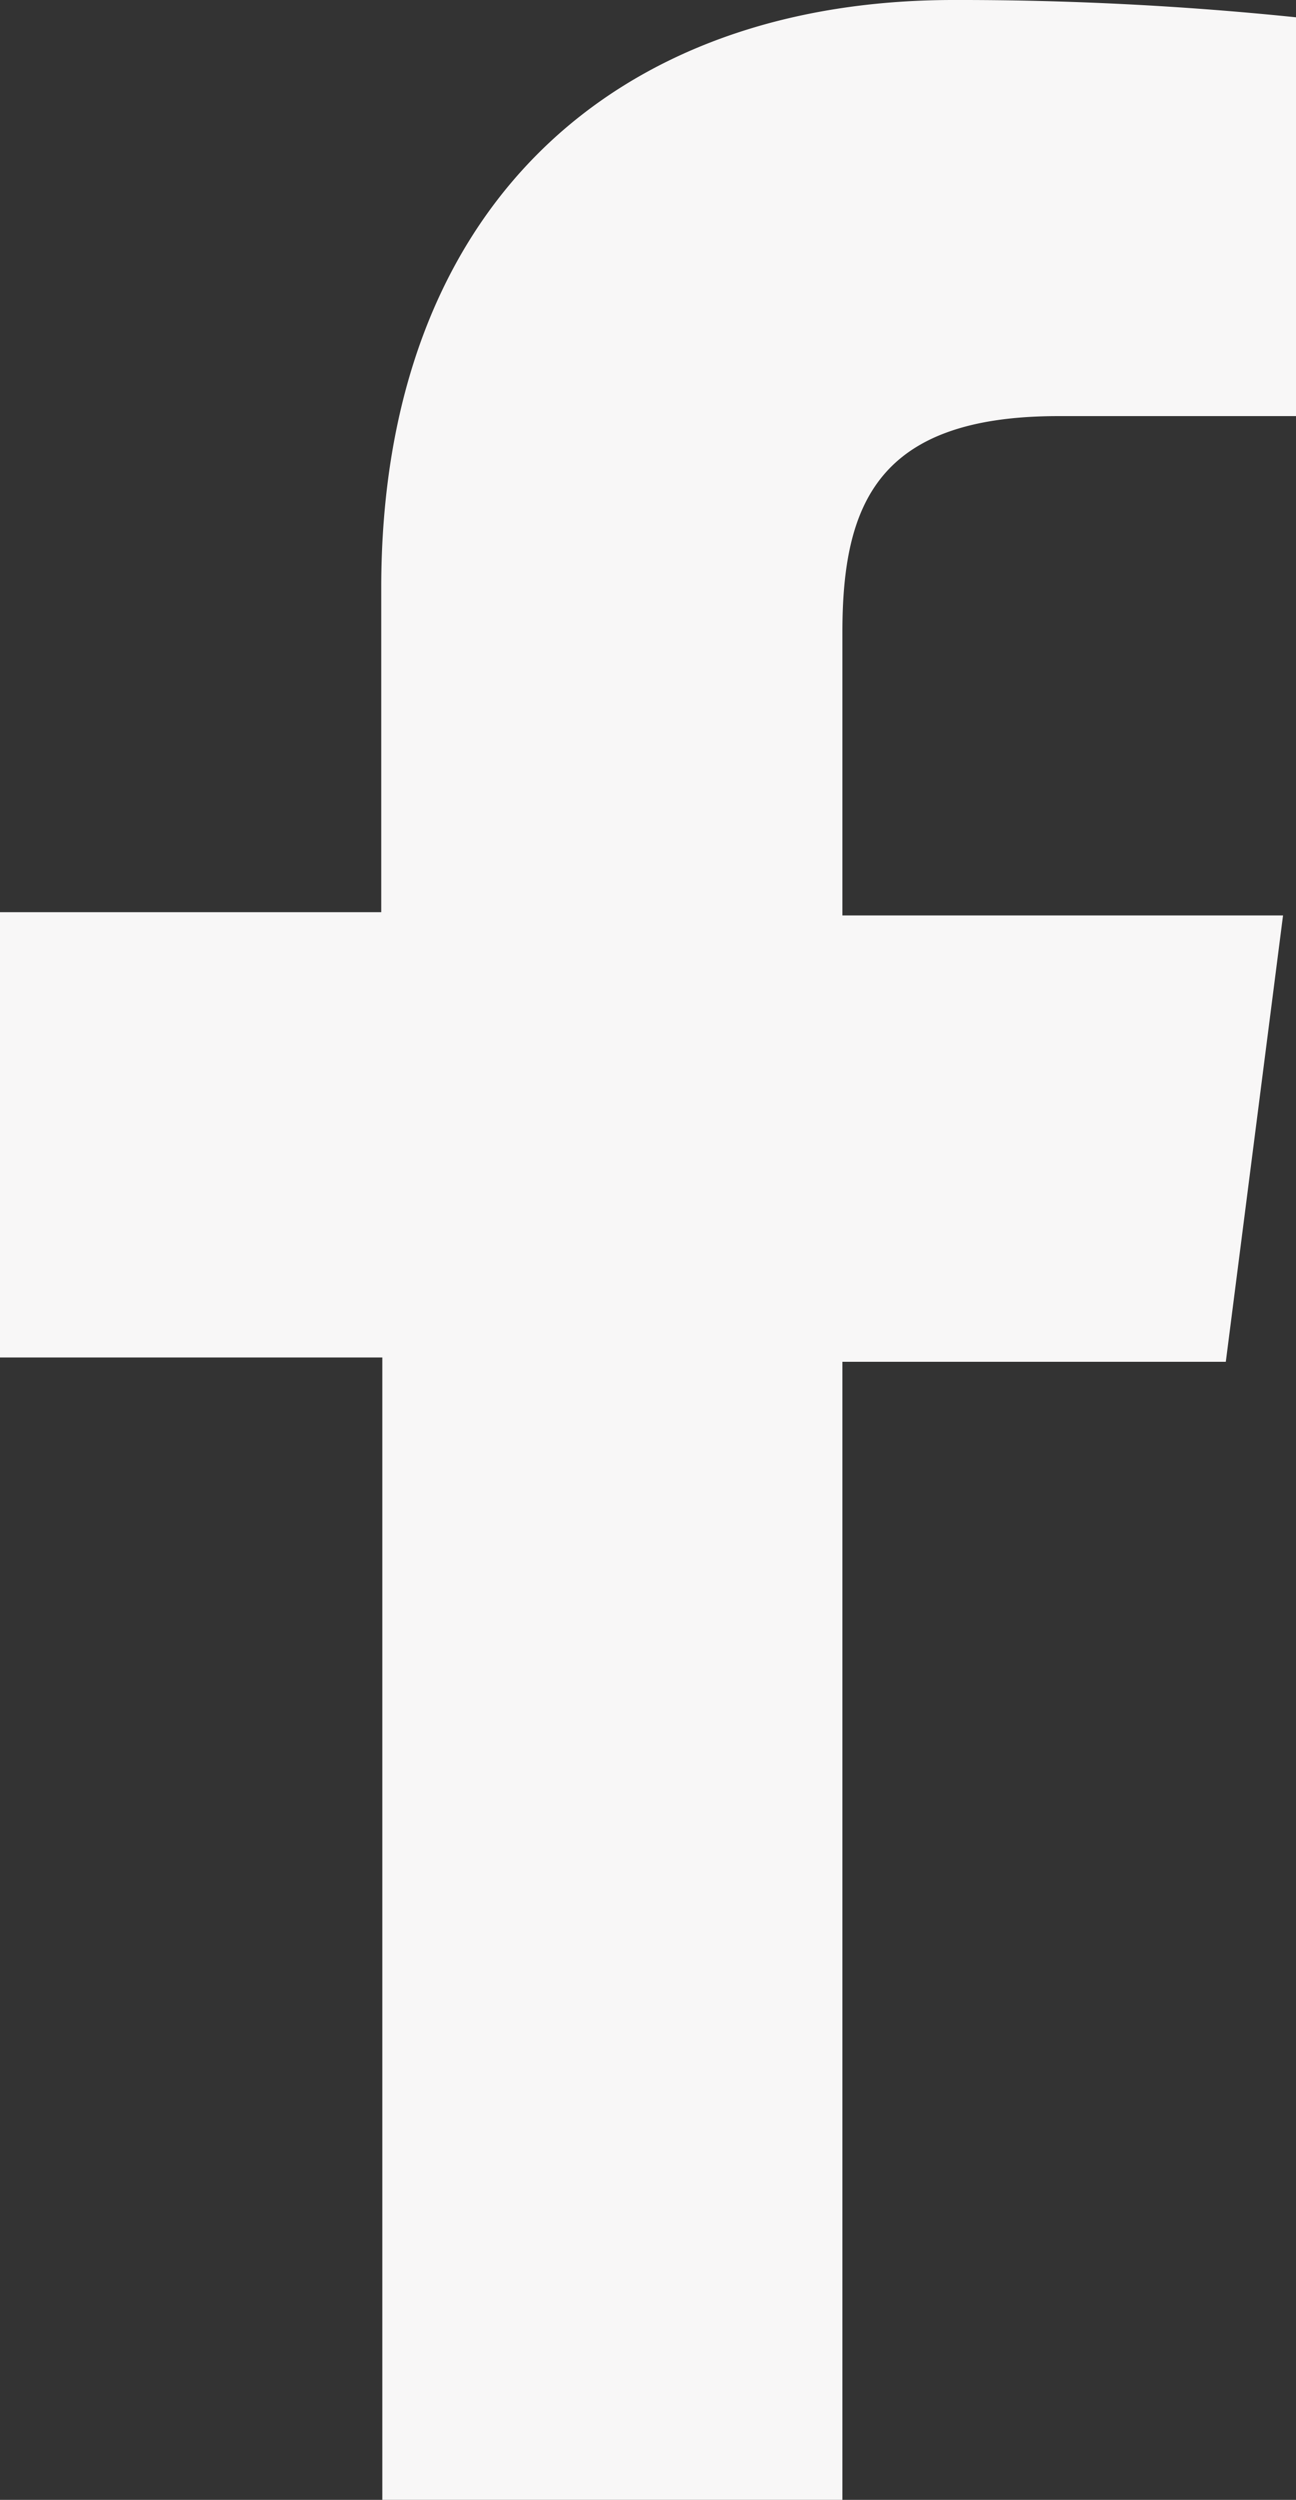 <svg xmlns="http://www.w3.org/2000/svg" viewBox="0 0 12 23.13"><rect x="0" y="0" width="12" height="23.13" fill="#333333" stroke="none"/><title>icon-facebook</title><g id="Capa_2" data-name="Capa 2"><g id="set_icons"><path id="icon-facebook" d="M7.8,23.13V12.6h3.55l.53-4.13H7.8V5.85c0-1.19.33-2,2-2H12V.16A30.45,30.45,0,0,0,8.83,0c-3.14,0-5.3,1.92-5.3,5.44v3H0v4.12H3.54V23.13Z" style="fill:#f8f7f7"/></g></g></svg>
